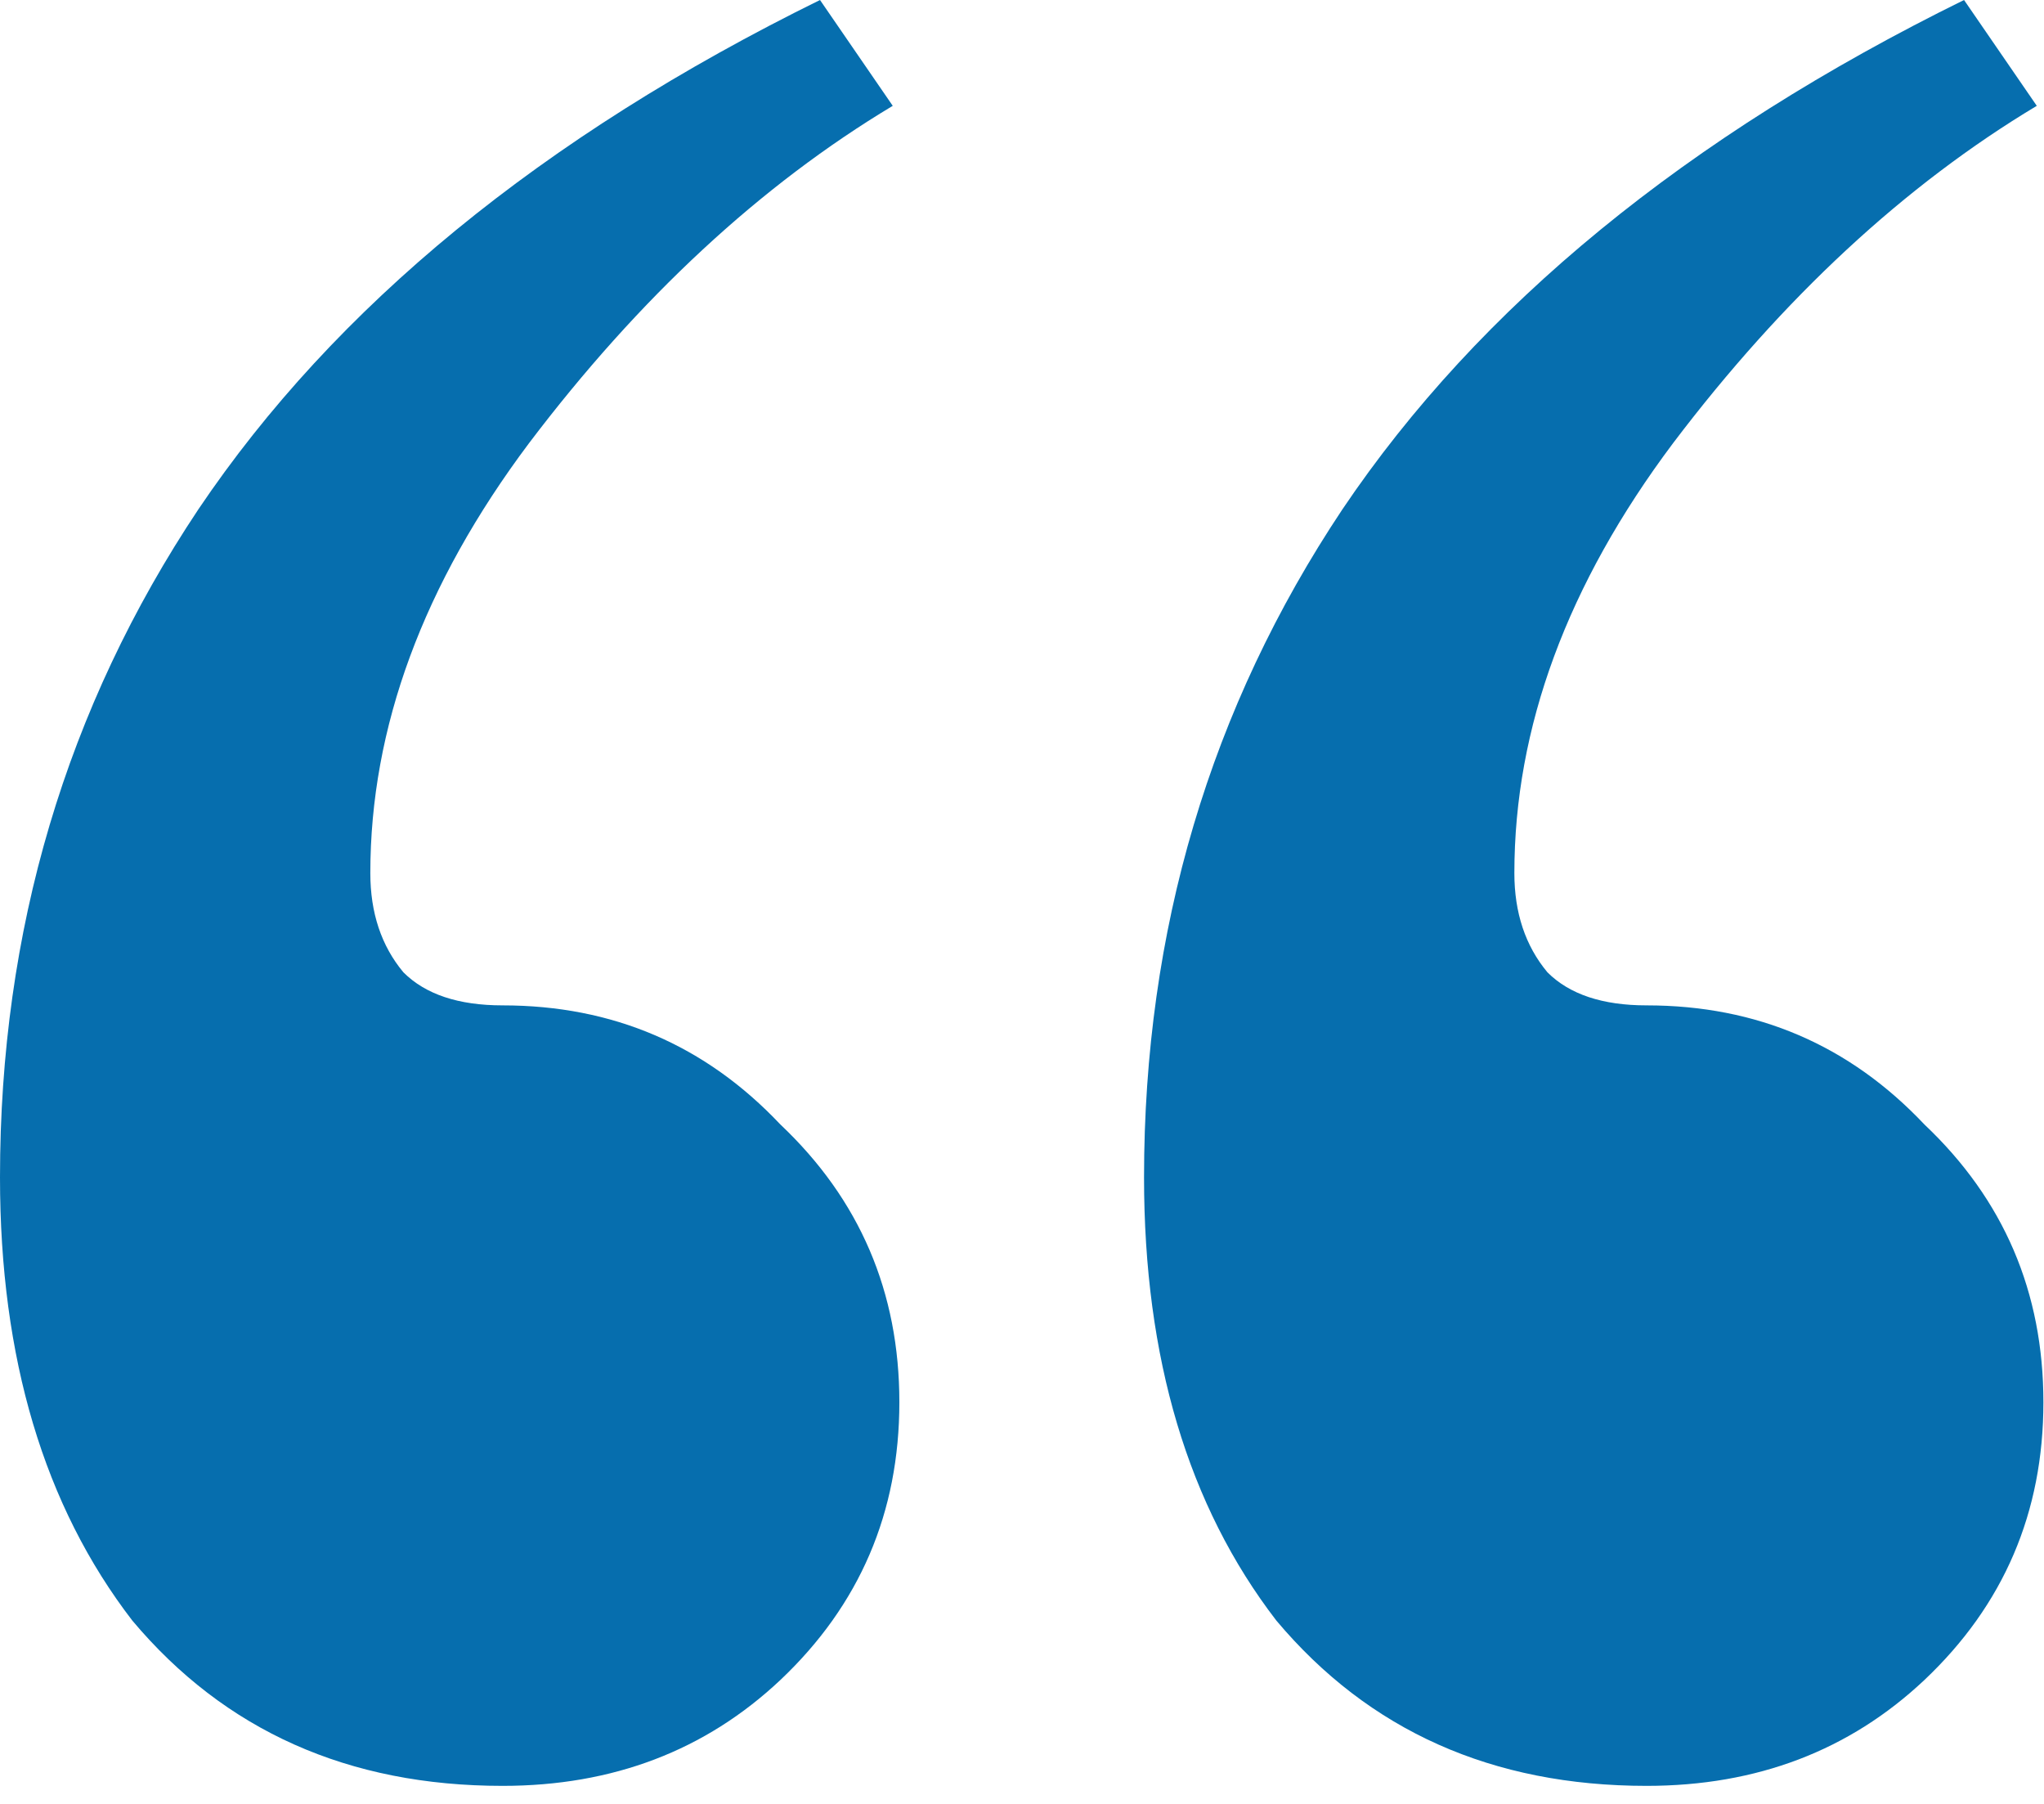 <svg width="34" height="30" fill="none" xmlns="http://www.w3.org/2000/svg"><path d="M8.36 29.7c-2.567 0-4.62-.917-6.16-2.75C.733 25.043 0 22.587 0 19.58c0-4.107 1.1-7.81 3.3-11.11C5.573 5.097 9.02 2.273 13.64 0l1.21 1.76c-2.2 1.32-4.217 3.19-6.05 5.61-1.76 2.347-2.64 4.73-2.64 7.15 0 .66.183 1.21.55 1.65.367.367.917.55 1.65.55 1.833 0 3.373.66 4.62 1.98 1.32 1.247 1.98 2.787 1.98 4.62 0 1.833-.66 3.373-1.98 4.62-1.247 1.173-2.787 1.76-4.62 1.76zm19.03 0c-2.567 0-4.62-.917-6.16-2.75-1.467-1.907-2.2-4.363-2.2-7.37 0-4.107 1.1-7.81 3.3-11.11C24.603 5.097 28.05 2.273 32.67 0l1.21 1.76c-2.2 1.32-4.217 3.19-6.05 5.61-1.76 2.347-2.64 4.73-2.64 7.15 0 .66.183 1.21.55 1.65.367.367.917.55 1.65.55 1.833 0 3.373.66 4.62 1.98 1.32 1.247 1.98 2.787 1.98 4.62 0 1.833-.66 3.373-1.98 4.62-1.247 1.173-2.787 1.76-4.62 1.76z" fill="#066EAE"/></svg>